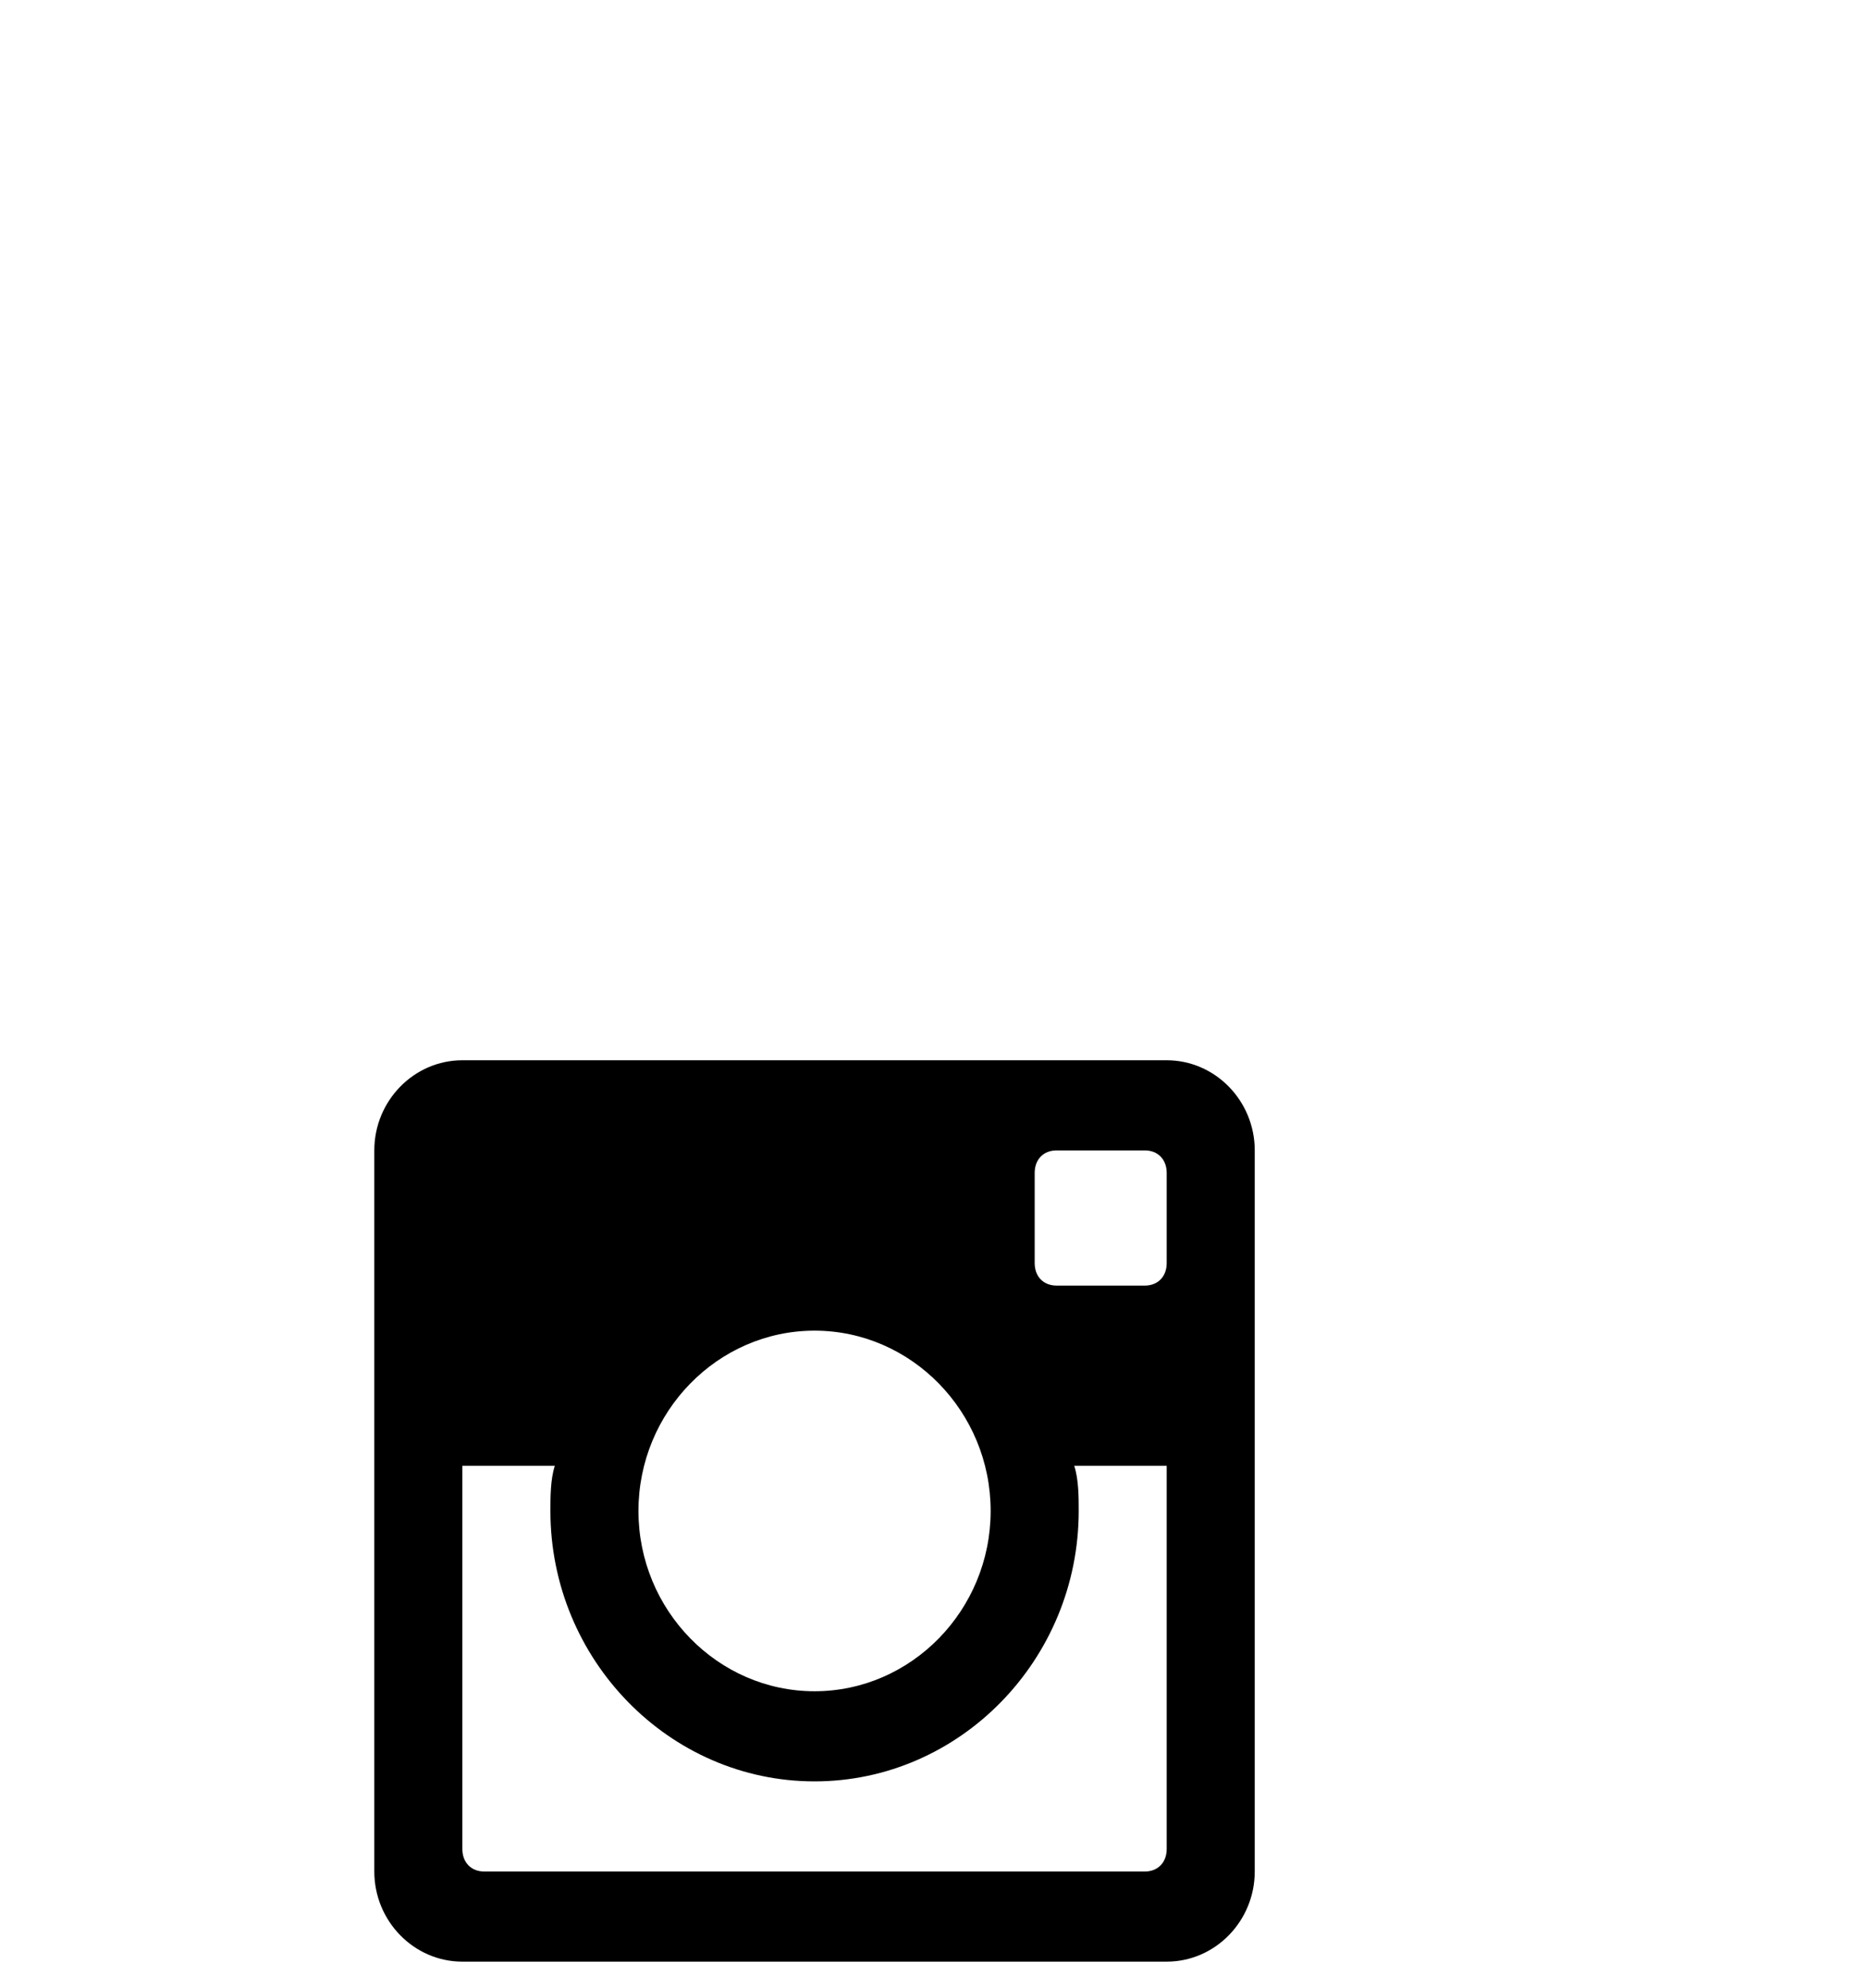 <svg width="31" height="33" viewBox="0 0 31 33" fill="none" xmlns="http://www.w3.org/2000/svg">
<path d="M19.372 17.598H7.677C6.873 17.598 6.215 18.271 6.215 19.094V31.063C6.215 31.886 6.873 32.559 7.677 32.559H19.372C20.177 32.559 20.834 31.886 20.834 31.063V19.094C20.834 18.271 20.177 17.598 19.372 17.598ZM13.525 22.086C15.133 22.086 16.449 23.433 16.449 25.078C16.449 26.724 15.133 28.071 13.525 28.071C11.917 28.071 10.601 26.724 10.601 25.078C10.601 23.433 11.917 22.086 13.525 22.086ZM8.042 31.063C7.823 31.063 7.677 30.913 7.677 30.689V24.33H9.212C9.139 24.555 9.139 24.854 9.139 25.078C9.139 27.547 11.113 29.567 13.525 29.567C15.937 29.567 17.911 27.547 17.911 25.078C17.911 24.854 17.911 24.555 17.837 24.33H19.372V30.689C19.372 30.913 19.226 31.063 19.007 31.063H8.042ZM19.372 20.964C19.372 21.189 19.226 21.338 19.007 21.338H17.545C17.326 21.338 17.18 21.189 17.18 20.964V19.468C17.18 19.244 17.326 19.094 17.545 19.094H19.007C19.226 19.094 19.372 19.244 19.372 19.468V20.964Z" fill="black"/>
</svg>

